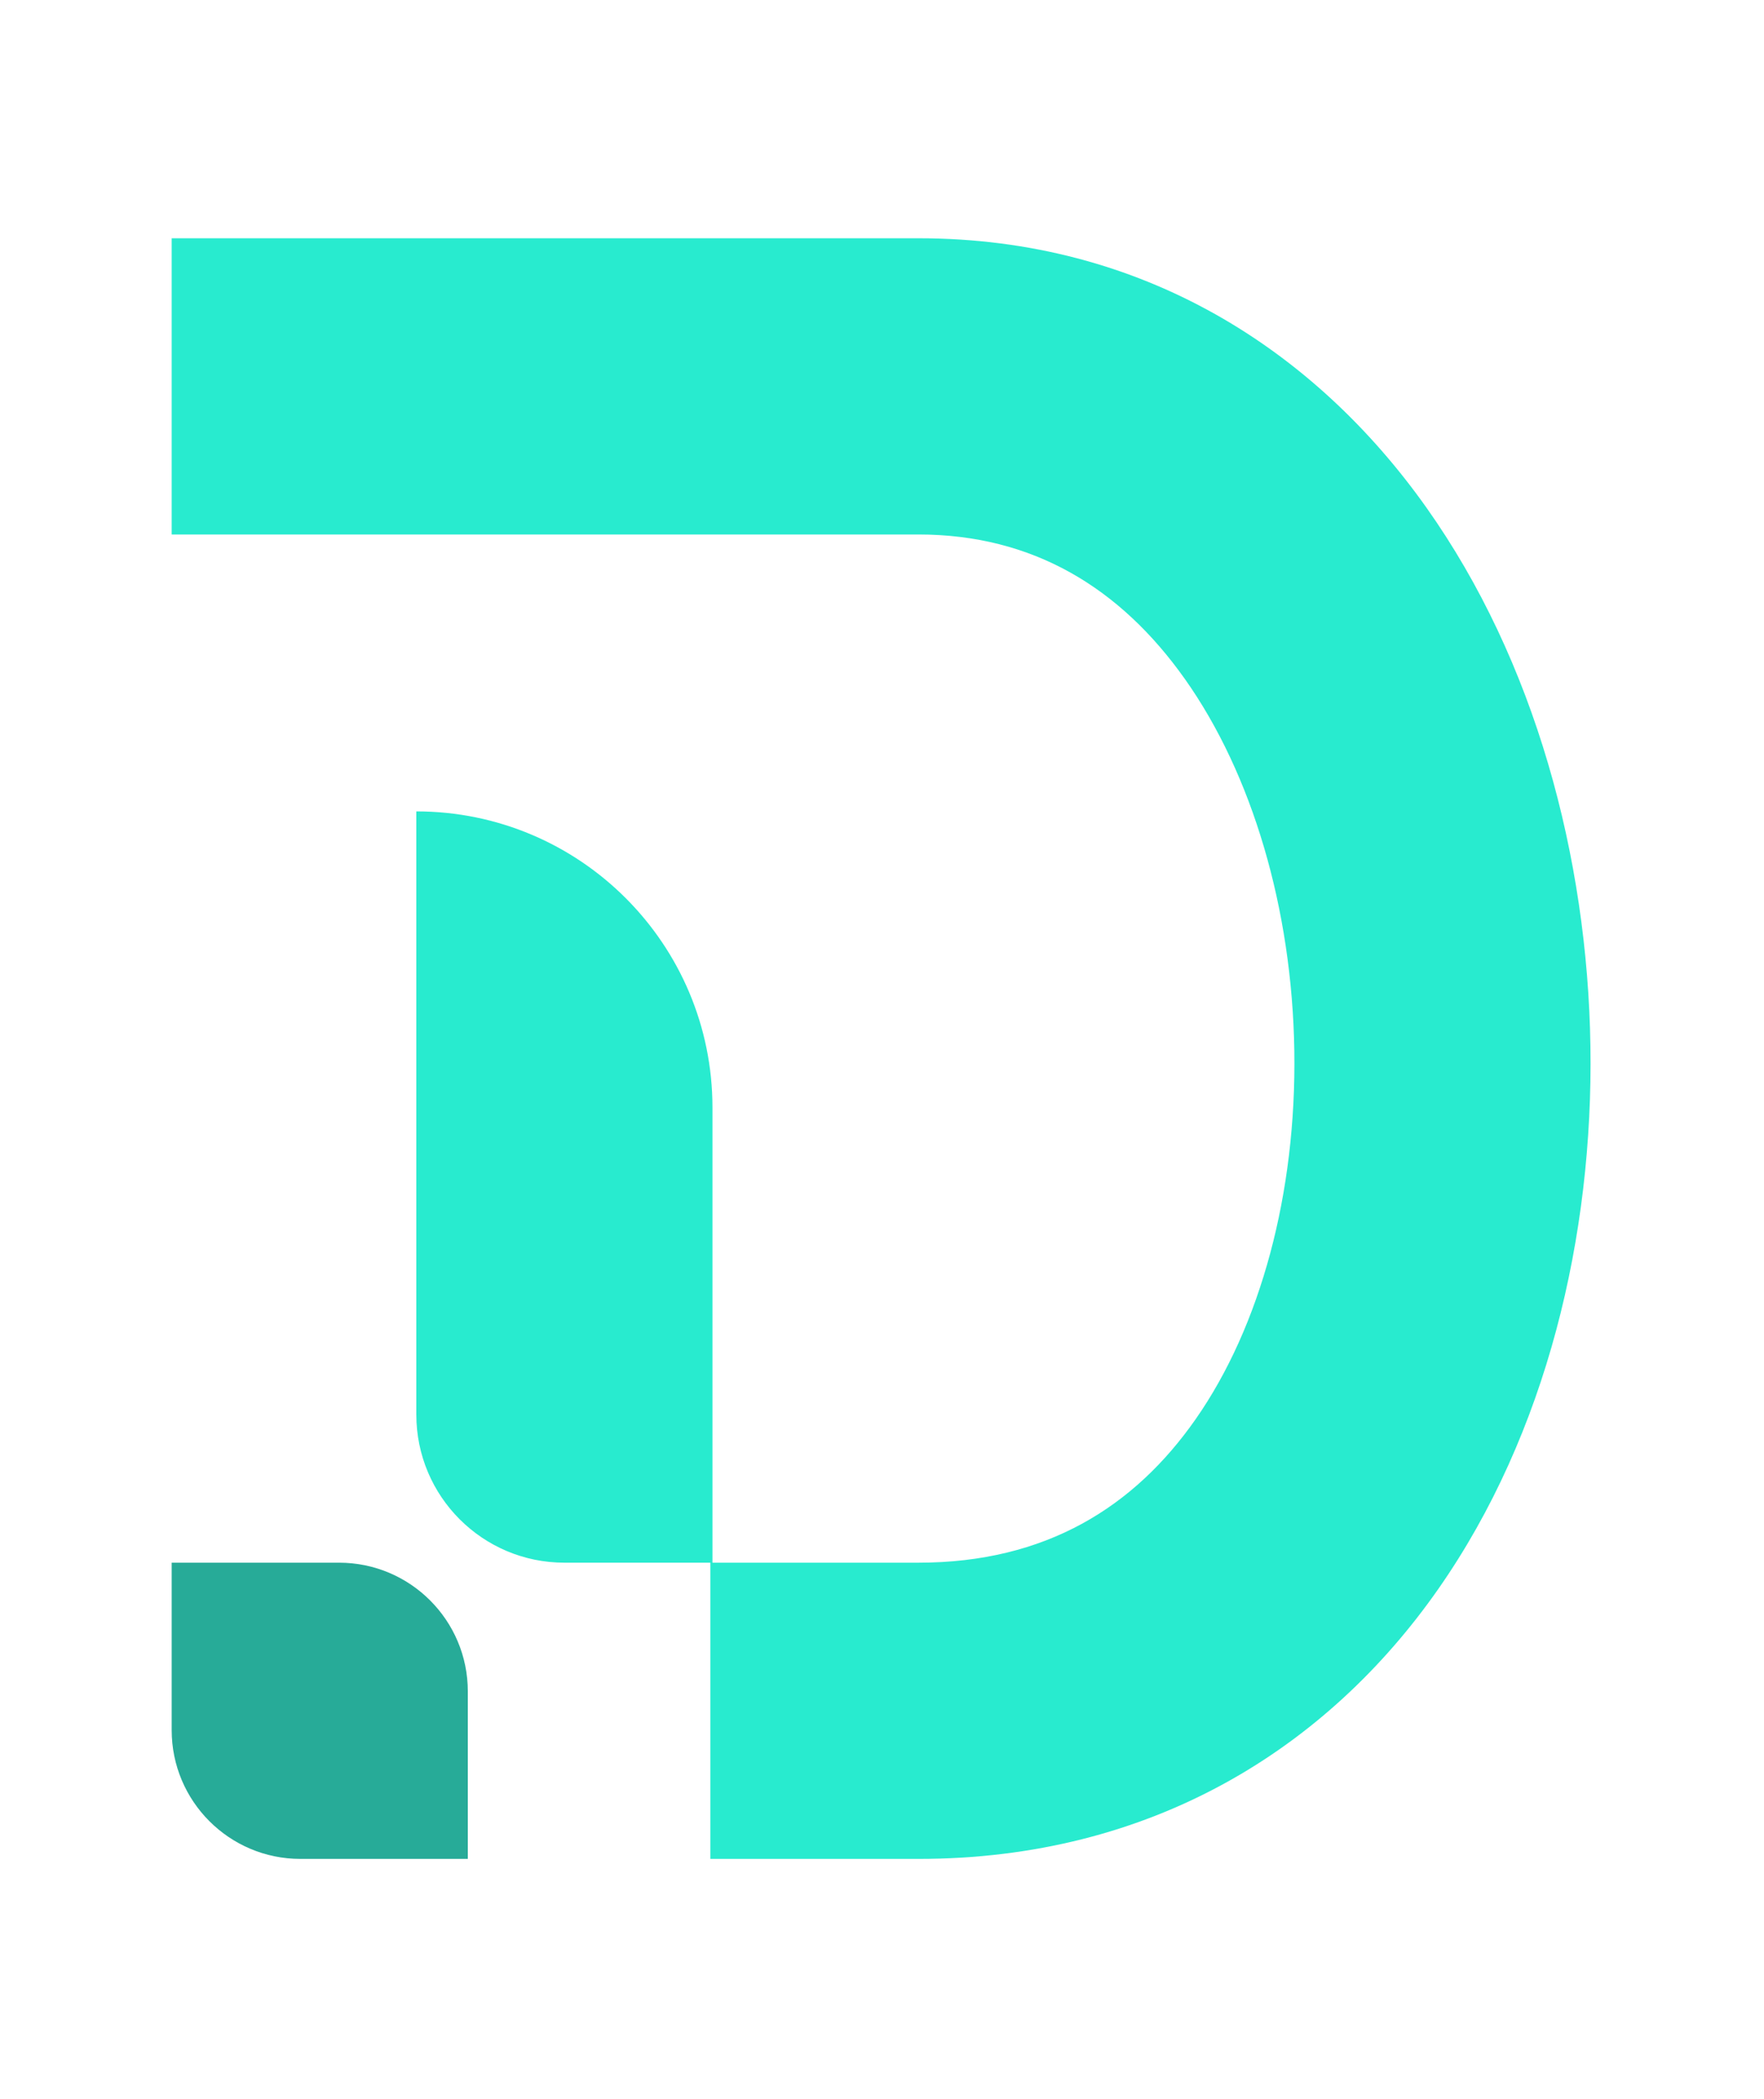 <svg width="411" height="489" viewBox="0 0 411 489" fill="none" xmlns="http://www.w3.org/2000/svg">
<g filter="url(#filter0_d_187_77)">
<path d="M40 364H79C95.569 364 109 377.431 109 394V433H70C53.431 433 40 419.569 40 403V364Z" fill="#27AB98"/>
</g>
<path fill-rule="evenodd" clip-rule="evenodd" d="M40 124.5H214C240.629 124.5 260.999 136.891 276.061 158.149C291.749 180.29 301.057 211.704 301.567 244.781C302.076 277.893 293.722 308.884 278.596 330.545C264.285 351.04 243.644 364 214 364H166V258C166 219.892 135.108 189 97 189V329.5C97 348.554 112.446 364 131.5 364H165.5V433H214C268.106 433 309.09 407.397 335.169 370.048C360.435 333.866 371.236 287.732 370.558 243.719C369.88 199.671 357.657 153.96 332.361 118.258C306.439 81.672 266.371 55.5 214 55.5H40V124.5Z" fill="#28EBCF"/>
<defs>
<filter id="filter0_d_187_77" x="17.5" y="341.5" width="114" height="114" filterUnits="userSpaceOnUse" color-interpolation-filters="sRGB">
<feFlood flood-opacity="0" result="BackgroundImageFix"/>
<feColorMatrix in="SourceAlpha" type="matrix" values="0 0 0 0 0 0 0 0 0 0 0 0 0 0 0 0 0 0 127 0" result="hardAlpha"/>
<feMorphology radius="7" operator="dilate" in="SourceAlpha" result="effect1_dropShadow_187_77"/>
<feOffset/>
<feGaussianBlur stdDeviation="7.75"/>
<feComposite in2="hardAlpha" operator="out"/>
<feColorMatrix type="matrix" values="0 0 0 0 0.721 0 0 0 0 0.721 0 0 0 0 0.721 0 0 0 0.25 0"/>
<feBlend mode="normal" in2="BackgroundImageFix" result="effect1_dropShadow_187_77"/>
<feBlend mode="normal" in="SourceGraphic" in2="effect1_dropShadow_187_77" result="shape"/>
</filter>
</defs>
</svg>

